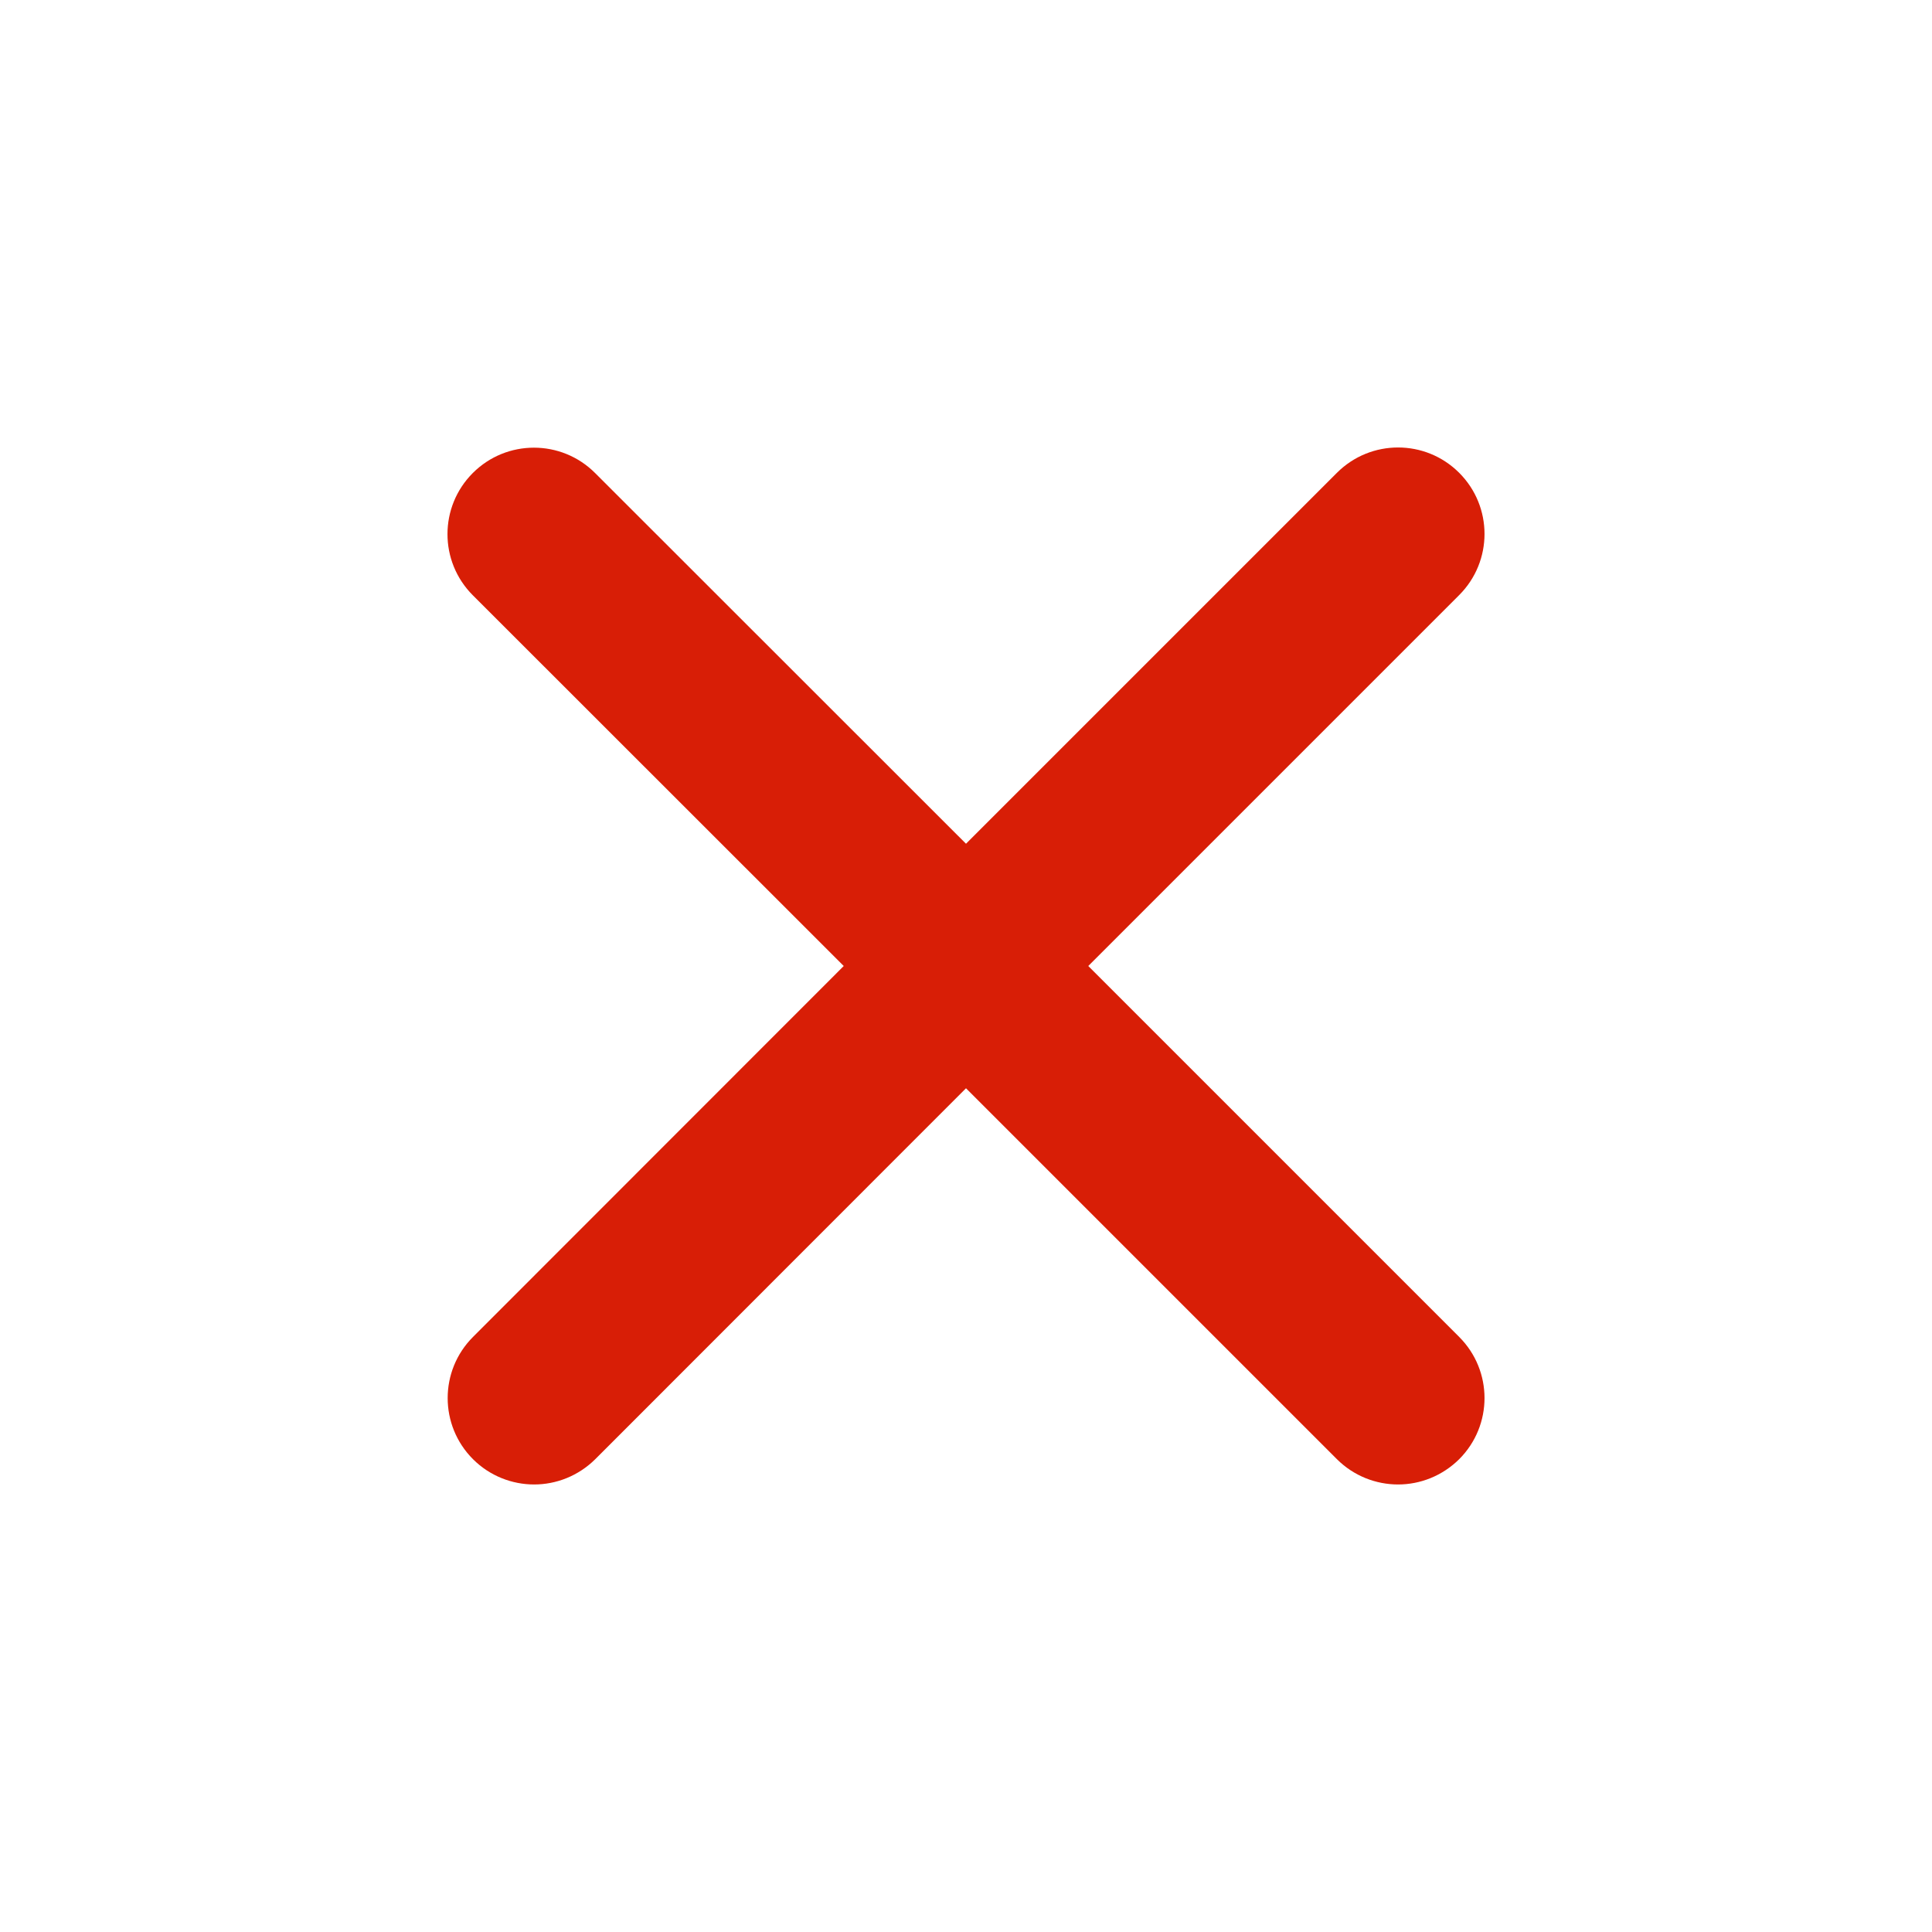 <?xml version="1.0" standalone="no"?><!DOCTYPE svg PUBLIC "-//W3C//DTD SVG 1.1//EN" "http://www.w3.org/Graphics/SVG/1.1/DTD/svg11.dtd"><svg t="1510559815182" class="icon" style="" viewBox="0 0 1024 1024" version="1.1" xmlns="http://www.w3.org/2000/svg" p-id="3457" xmlns:xlink="http://www.w3.org/1999/xlink" width="16" height="16"><defs><style type="text/css"></style></defs><path d="M576.8 512l196.6-196.6c17.9-17.9 17.9-46.9 0-64.8s-46.9-17.9-64.8 0L512 447.2 315.4 250.7c-17.9-17.9-46.9-17.9-64.8 0s-17.9 46.9 0 64.8L447.2 512 250.7 708.6c-17.9 17.9-17.9 46.9 0 64.8 8.9 8.9 20.7 13.4 32.4 13.4s23.4-4.5 32.4-13.4L512 576.8l196.6 196.6c8.9 8.9 20.7 13.4 32.4 13.4s23.4-4.5 32.4-13.4c17.9-17.9 17.9-46.9 0-64.8L576.8 512z" fill="#d81e06" p-id="3458"></path></svg>